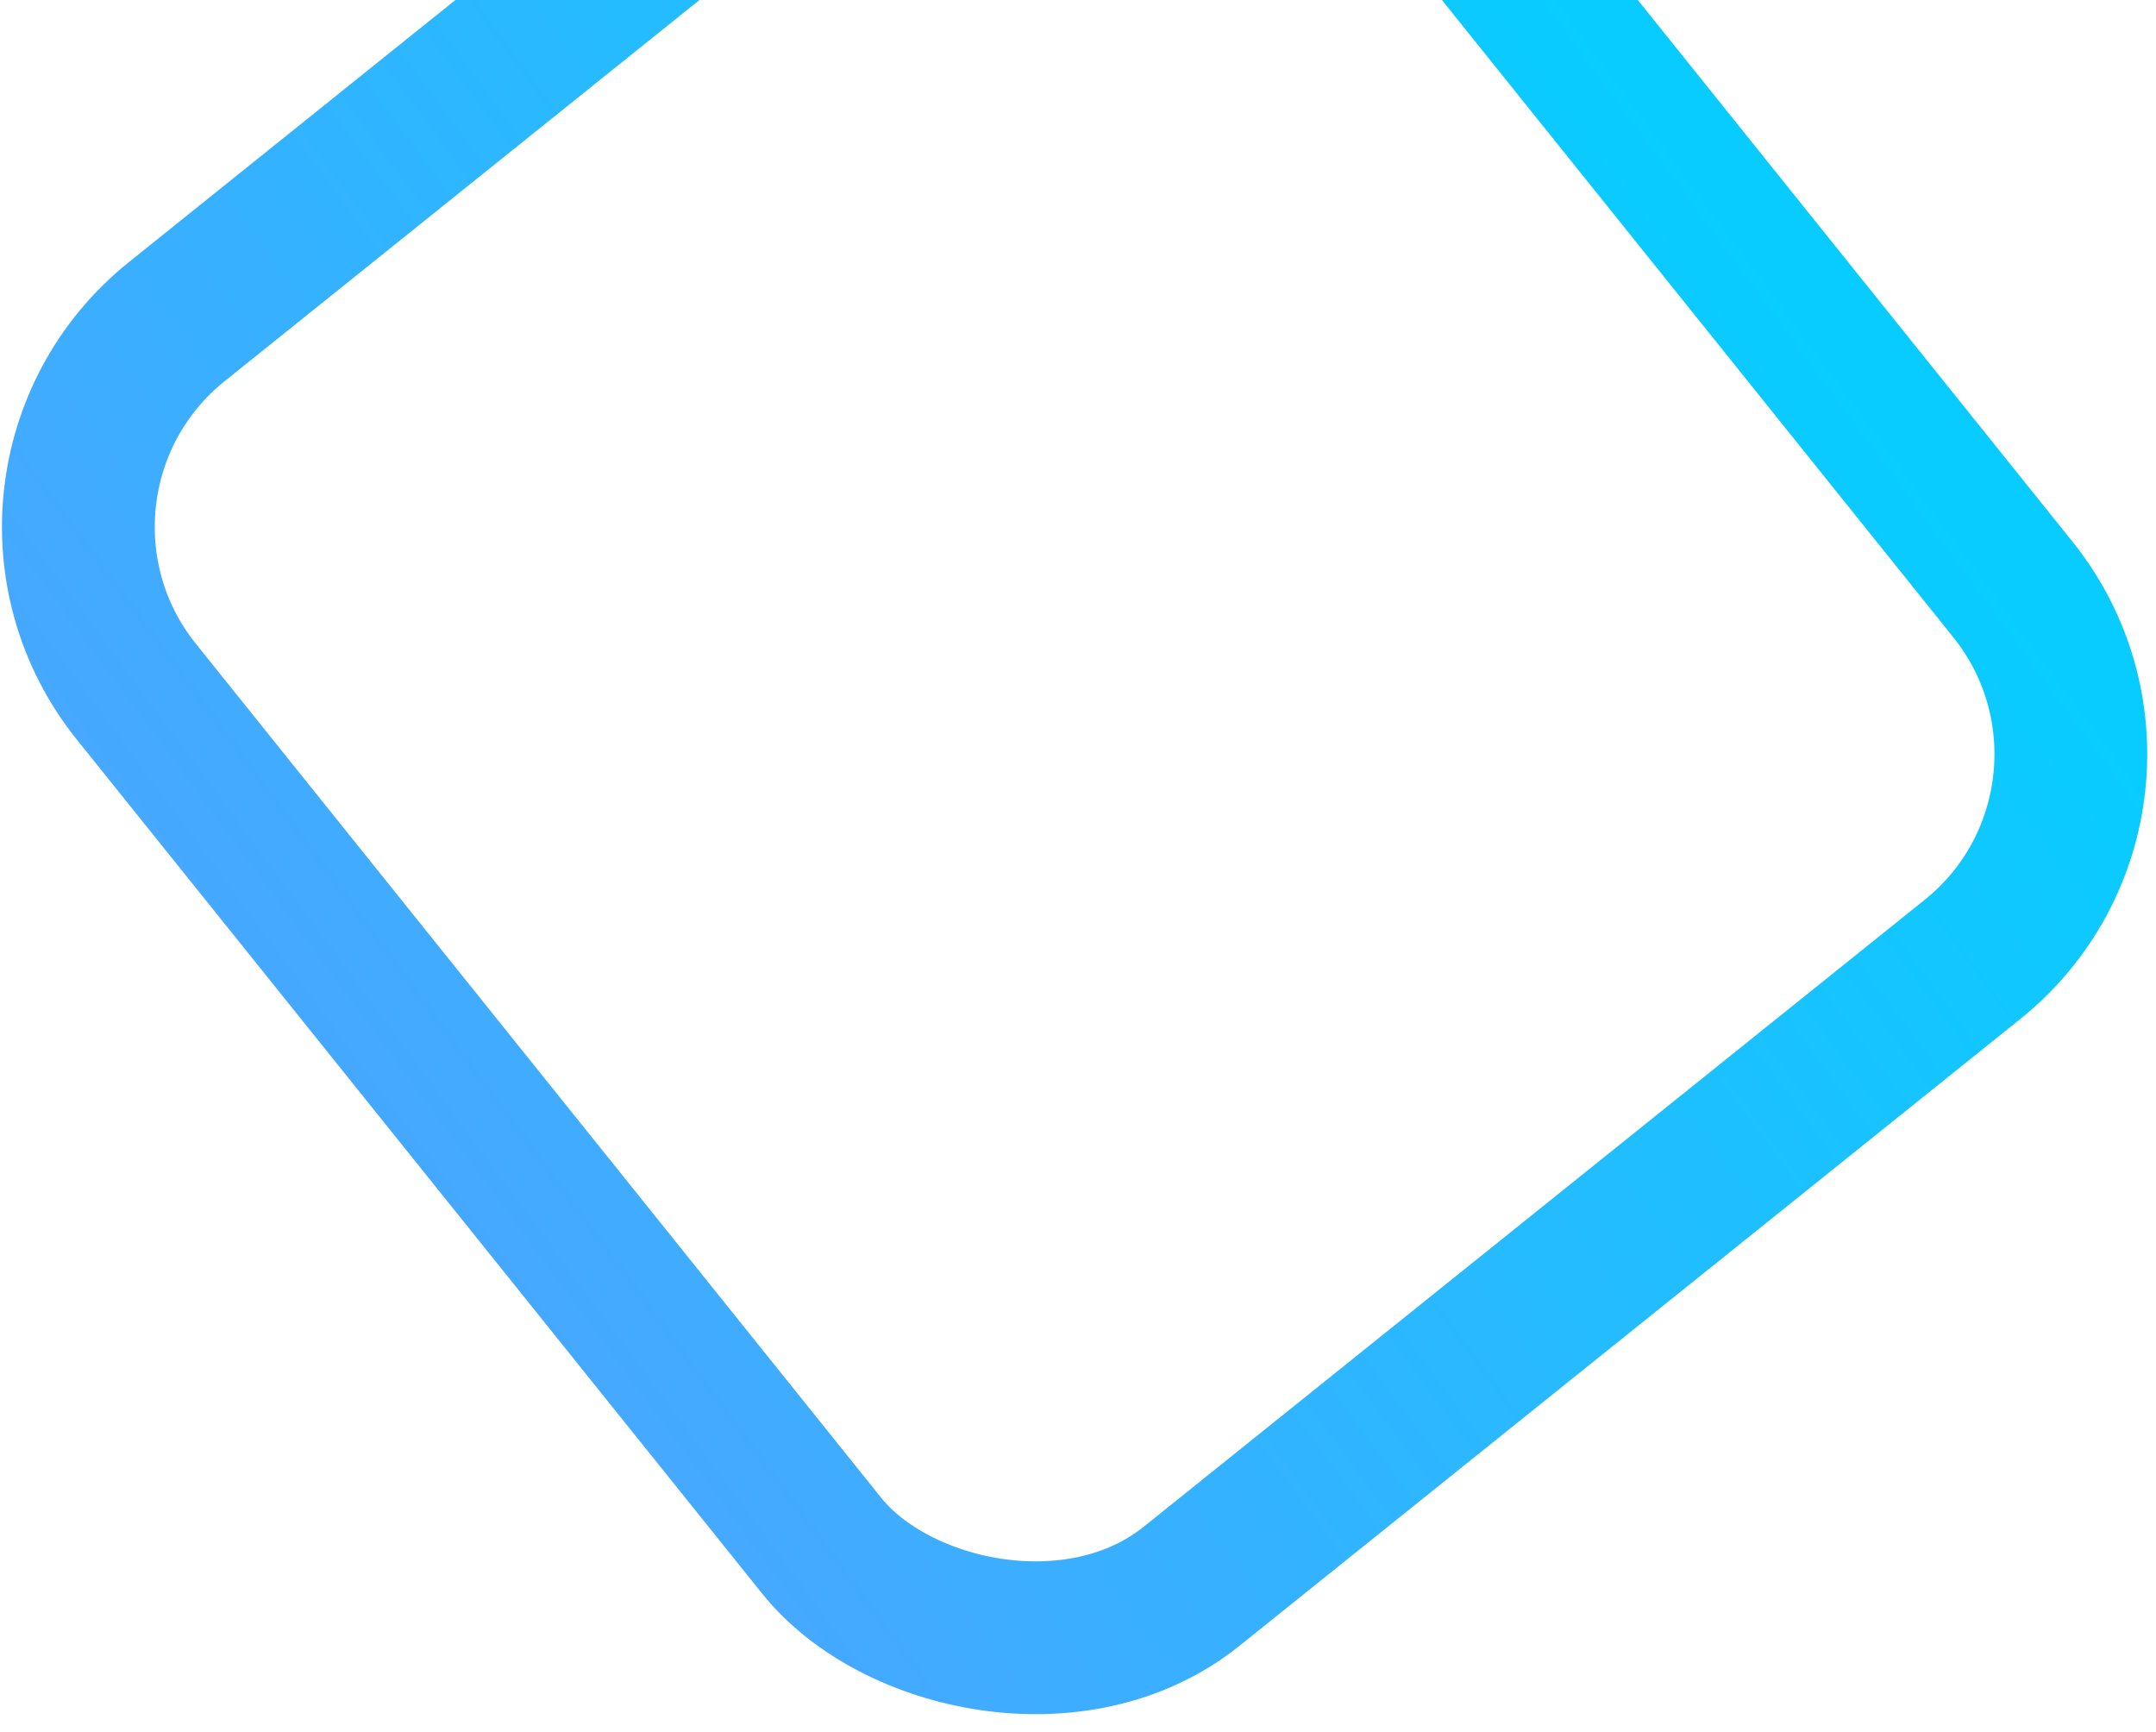 <svg width="127" height="102" viewBox="0 0 127 102" fill="none" xmlns="http://www.w3.org/2000/svg">
<rect x="-1.674" y="28.644" width="89.974" height="95.503" rx="15.5" transform="rotate(-38.751 -1.674 28.644)" stroke="url(#paint0_linear_14_22)" stroke-width="9"/>
<defs>
<linearGradient id="paint0_linear_14_22" x1="-20.513" y1="69.902" x2="89.345" y2="74.335" gradientUnits="userSpaceOnUse">
<stop offset="0.007" stop-color="#4EA3FF"/>
<stop offset="1" stop-color="#08CCFF"/>
</linearGradient>
</defs>
</svg>
